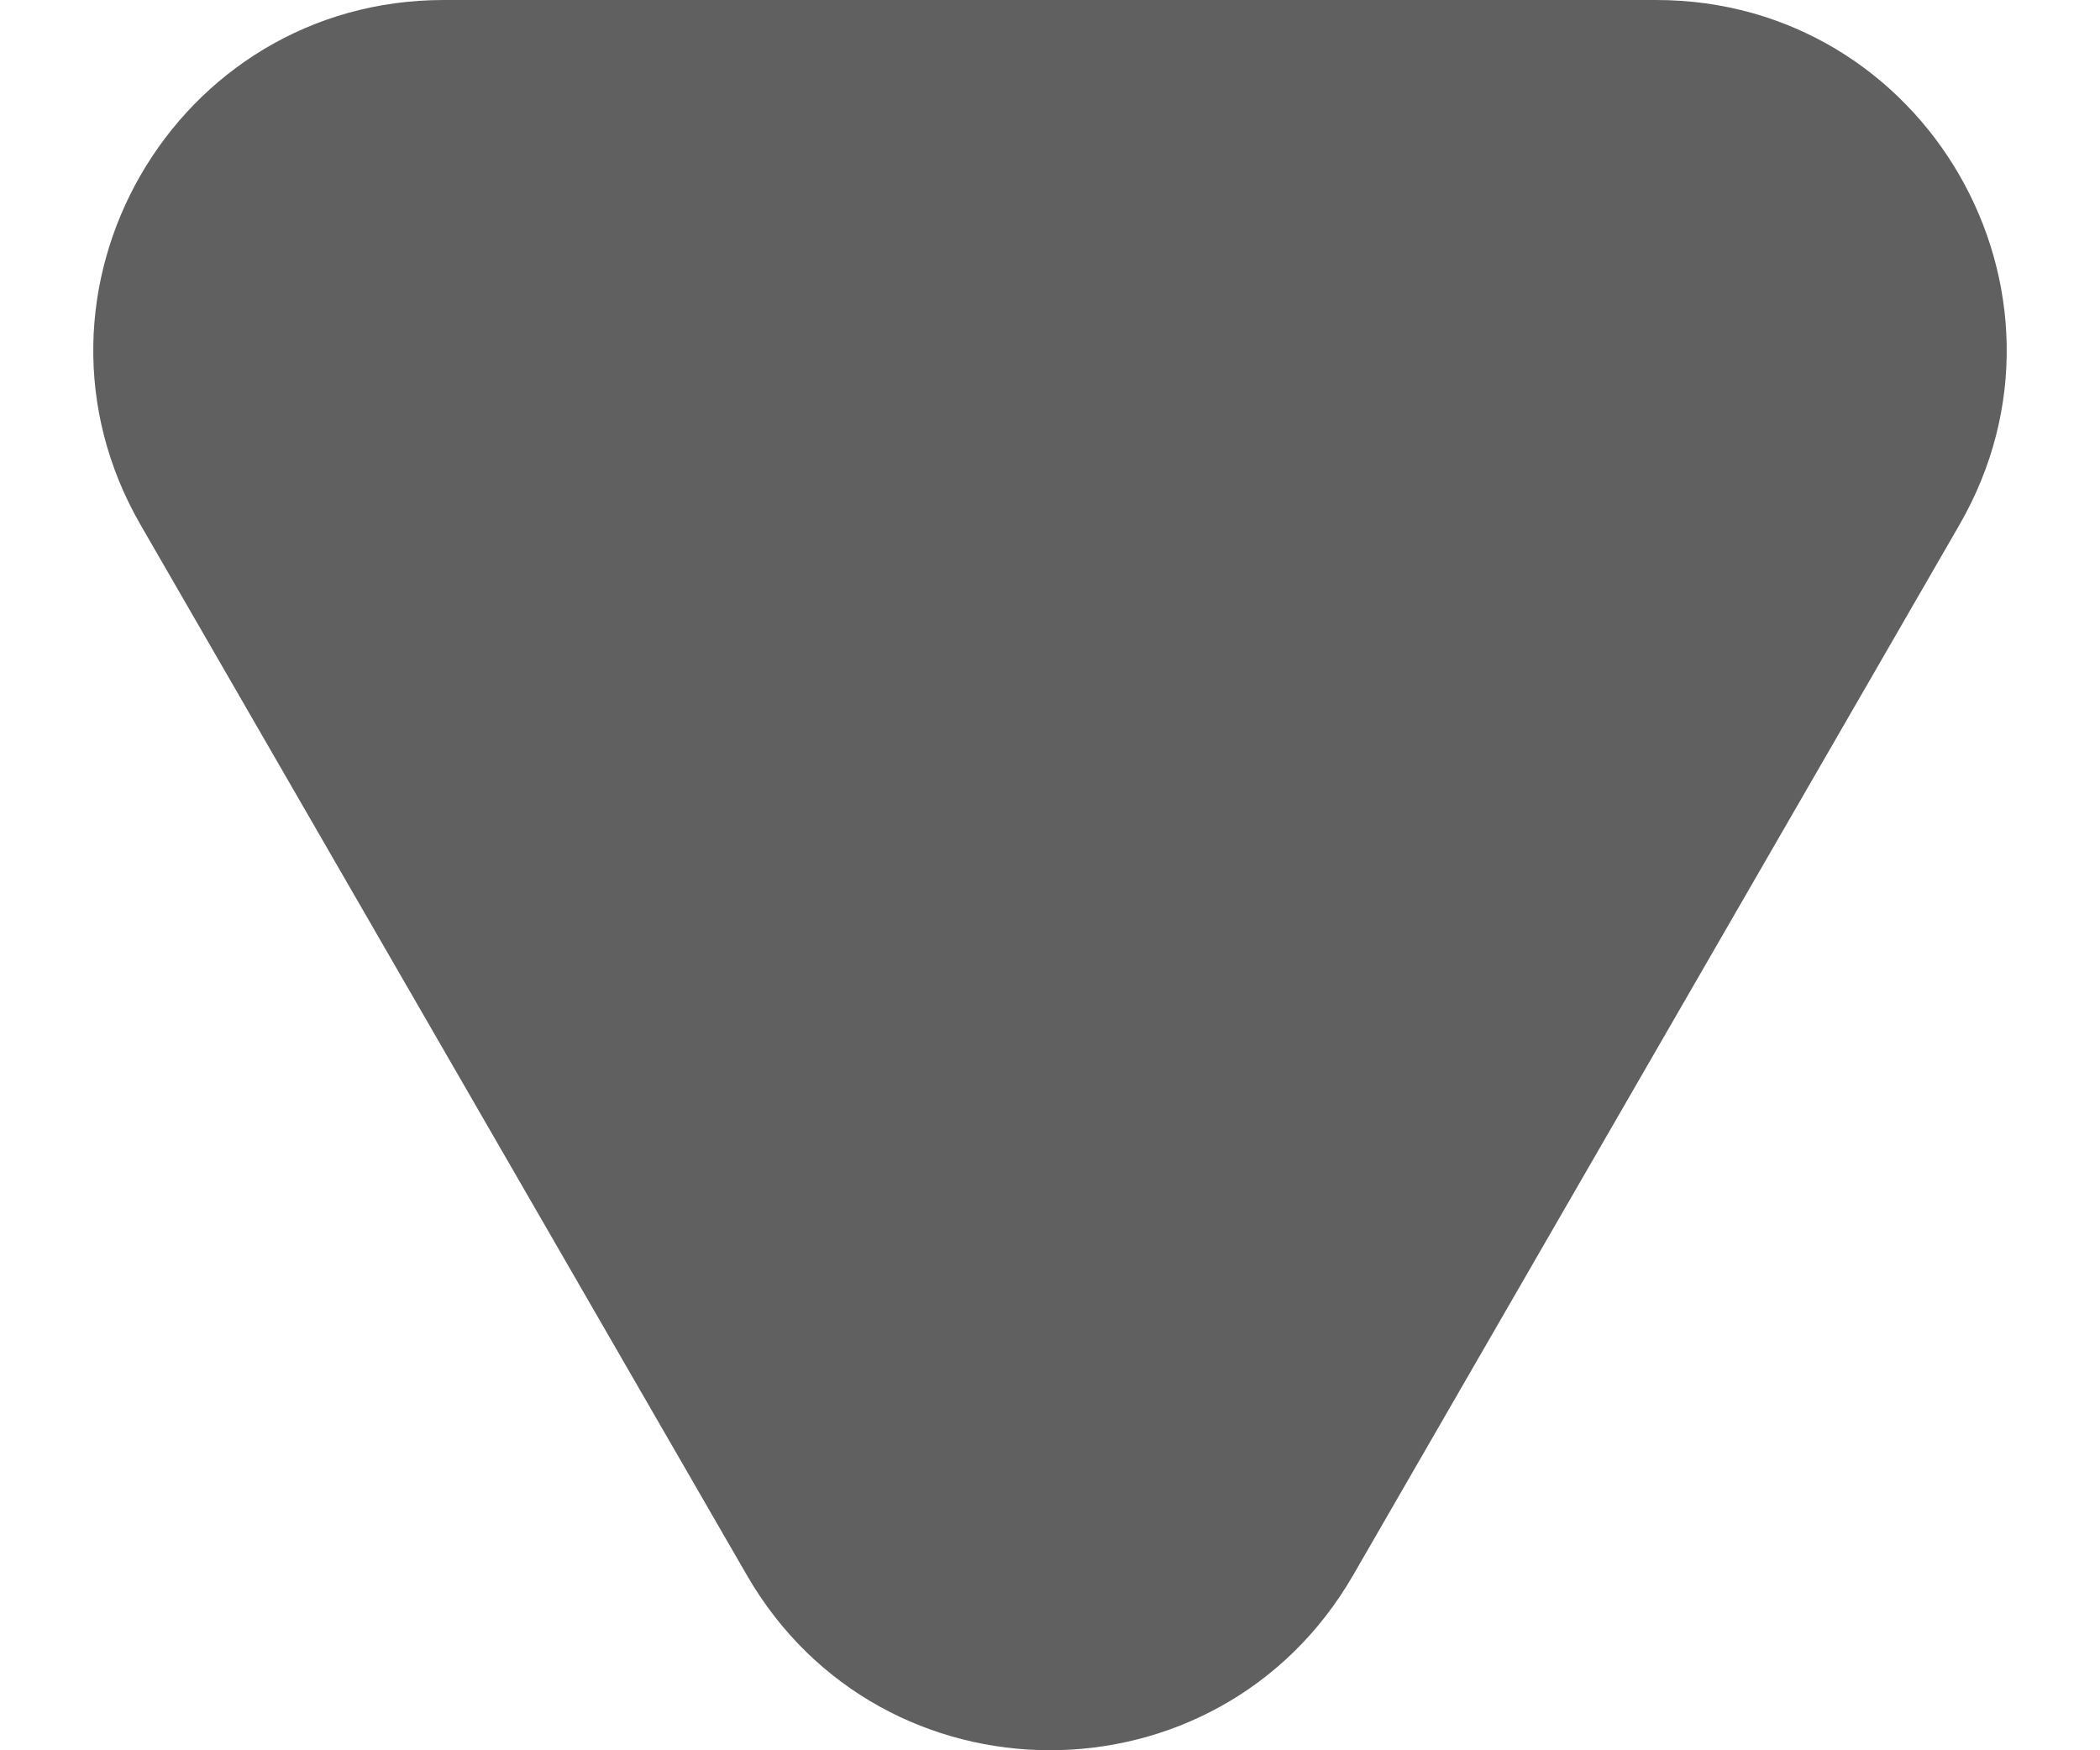 <svg width="12" height="10" viewBox="0 0 12 10" fill="none" xmlns="http://www.w3.org/2000/svg">
<path d="M7.732 9C6.962 10.333 5.038 10.333 4.268 9L0.804 3C0.034 1.667 0.996 0 2.536 0L9.464 0C11.004 0 11.966 1.667 11.196 3L7.732 9Z" fill="#323232" fill-opacity="0.77"/>
</svg>
